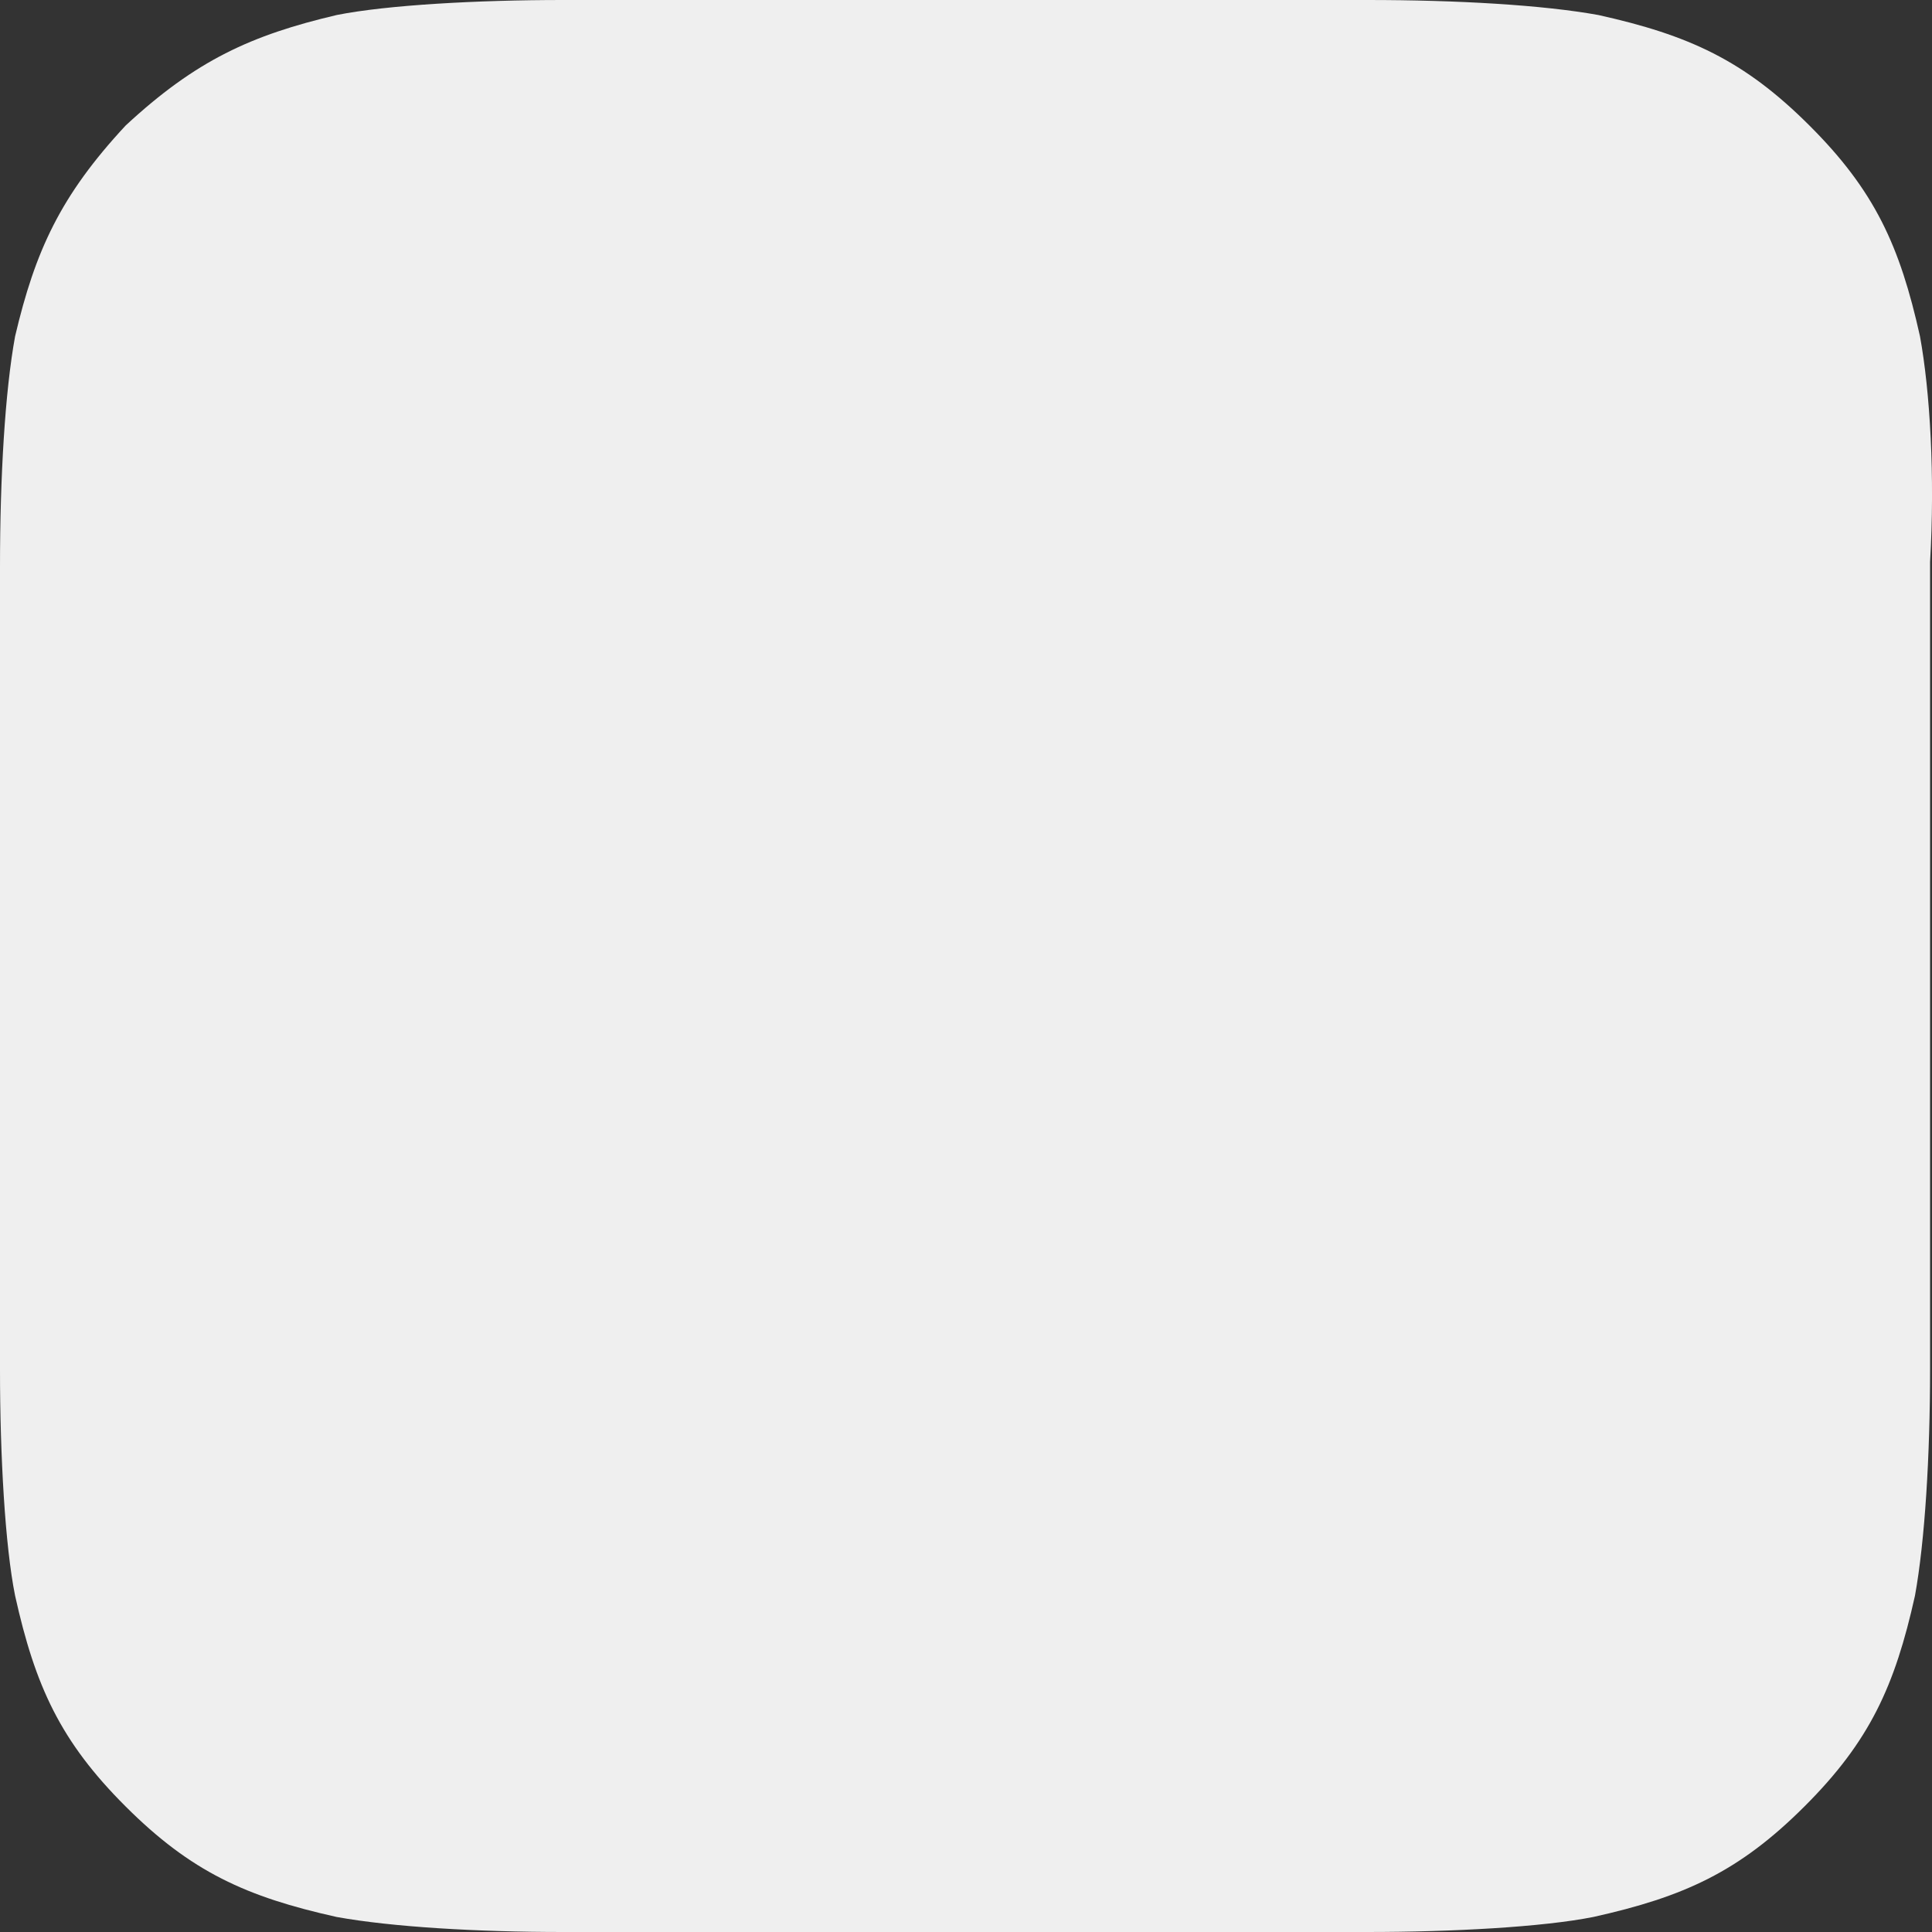 <svg width="22" height="22" viewBox="0 0 22 22" fill="none" xmlns="http://www.w3.org/2000/svg">
<rect x="0" y="0" width="22" height="22" fill="#333333" stroke="none"/>
<path d="M21.863 3.829C21.634 2.8 21.348 2.171 20.604 1.429C19.86 0.686 19.231 0.4 18.201 0.171C17.571 0.057 16.598 0 15.568 0C15.511 0 15.111 0 14.996 0H6.982C6.924 0 6.524 0 6.409 0C5.436 0 4.406 0.057 3.834 0.171C2.861 0.4 2.232 0.686 1.431 1.429C0.687 2.229 0.401 2.857 0.172 3.829C0.057 4.457 0 5.429 0 6.457C0 6.514 0 6.914 0 7.029V15.029C0 15.086 0 15.486 0 15.6C0 16.571 0.057 17.6 0.172 18.171C0.401 19.2 0.687 19.829 1.431 20.571C2.175 21.314 2.804 21.6 3.834 21.829C4.464 21.943 5.436 22 6.409 22C6.466 22 6.867 22 6.982 22H14.996C15.053 22 15.454 22 15.568 22C16.541 22 17.571 21.943 18.143 21.829C19.174 21.6 19.803 21.314 20.547 20.571C21.291 19.829 21.577 19.2 21.806 18.171C21.92 17.543 21.978 16.571 21.978 15.6C21.978 15.543 21.978 15.143 21.978 15.029V6.971C21.978 6.914 21.978 6.514 21.978 6.4C22.035 5.429 21.978 4.457 21.863 3.829Z" fill="#EFEFEF"/>
</svg>
